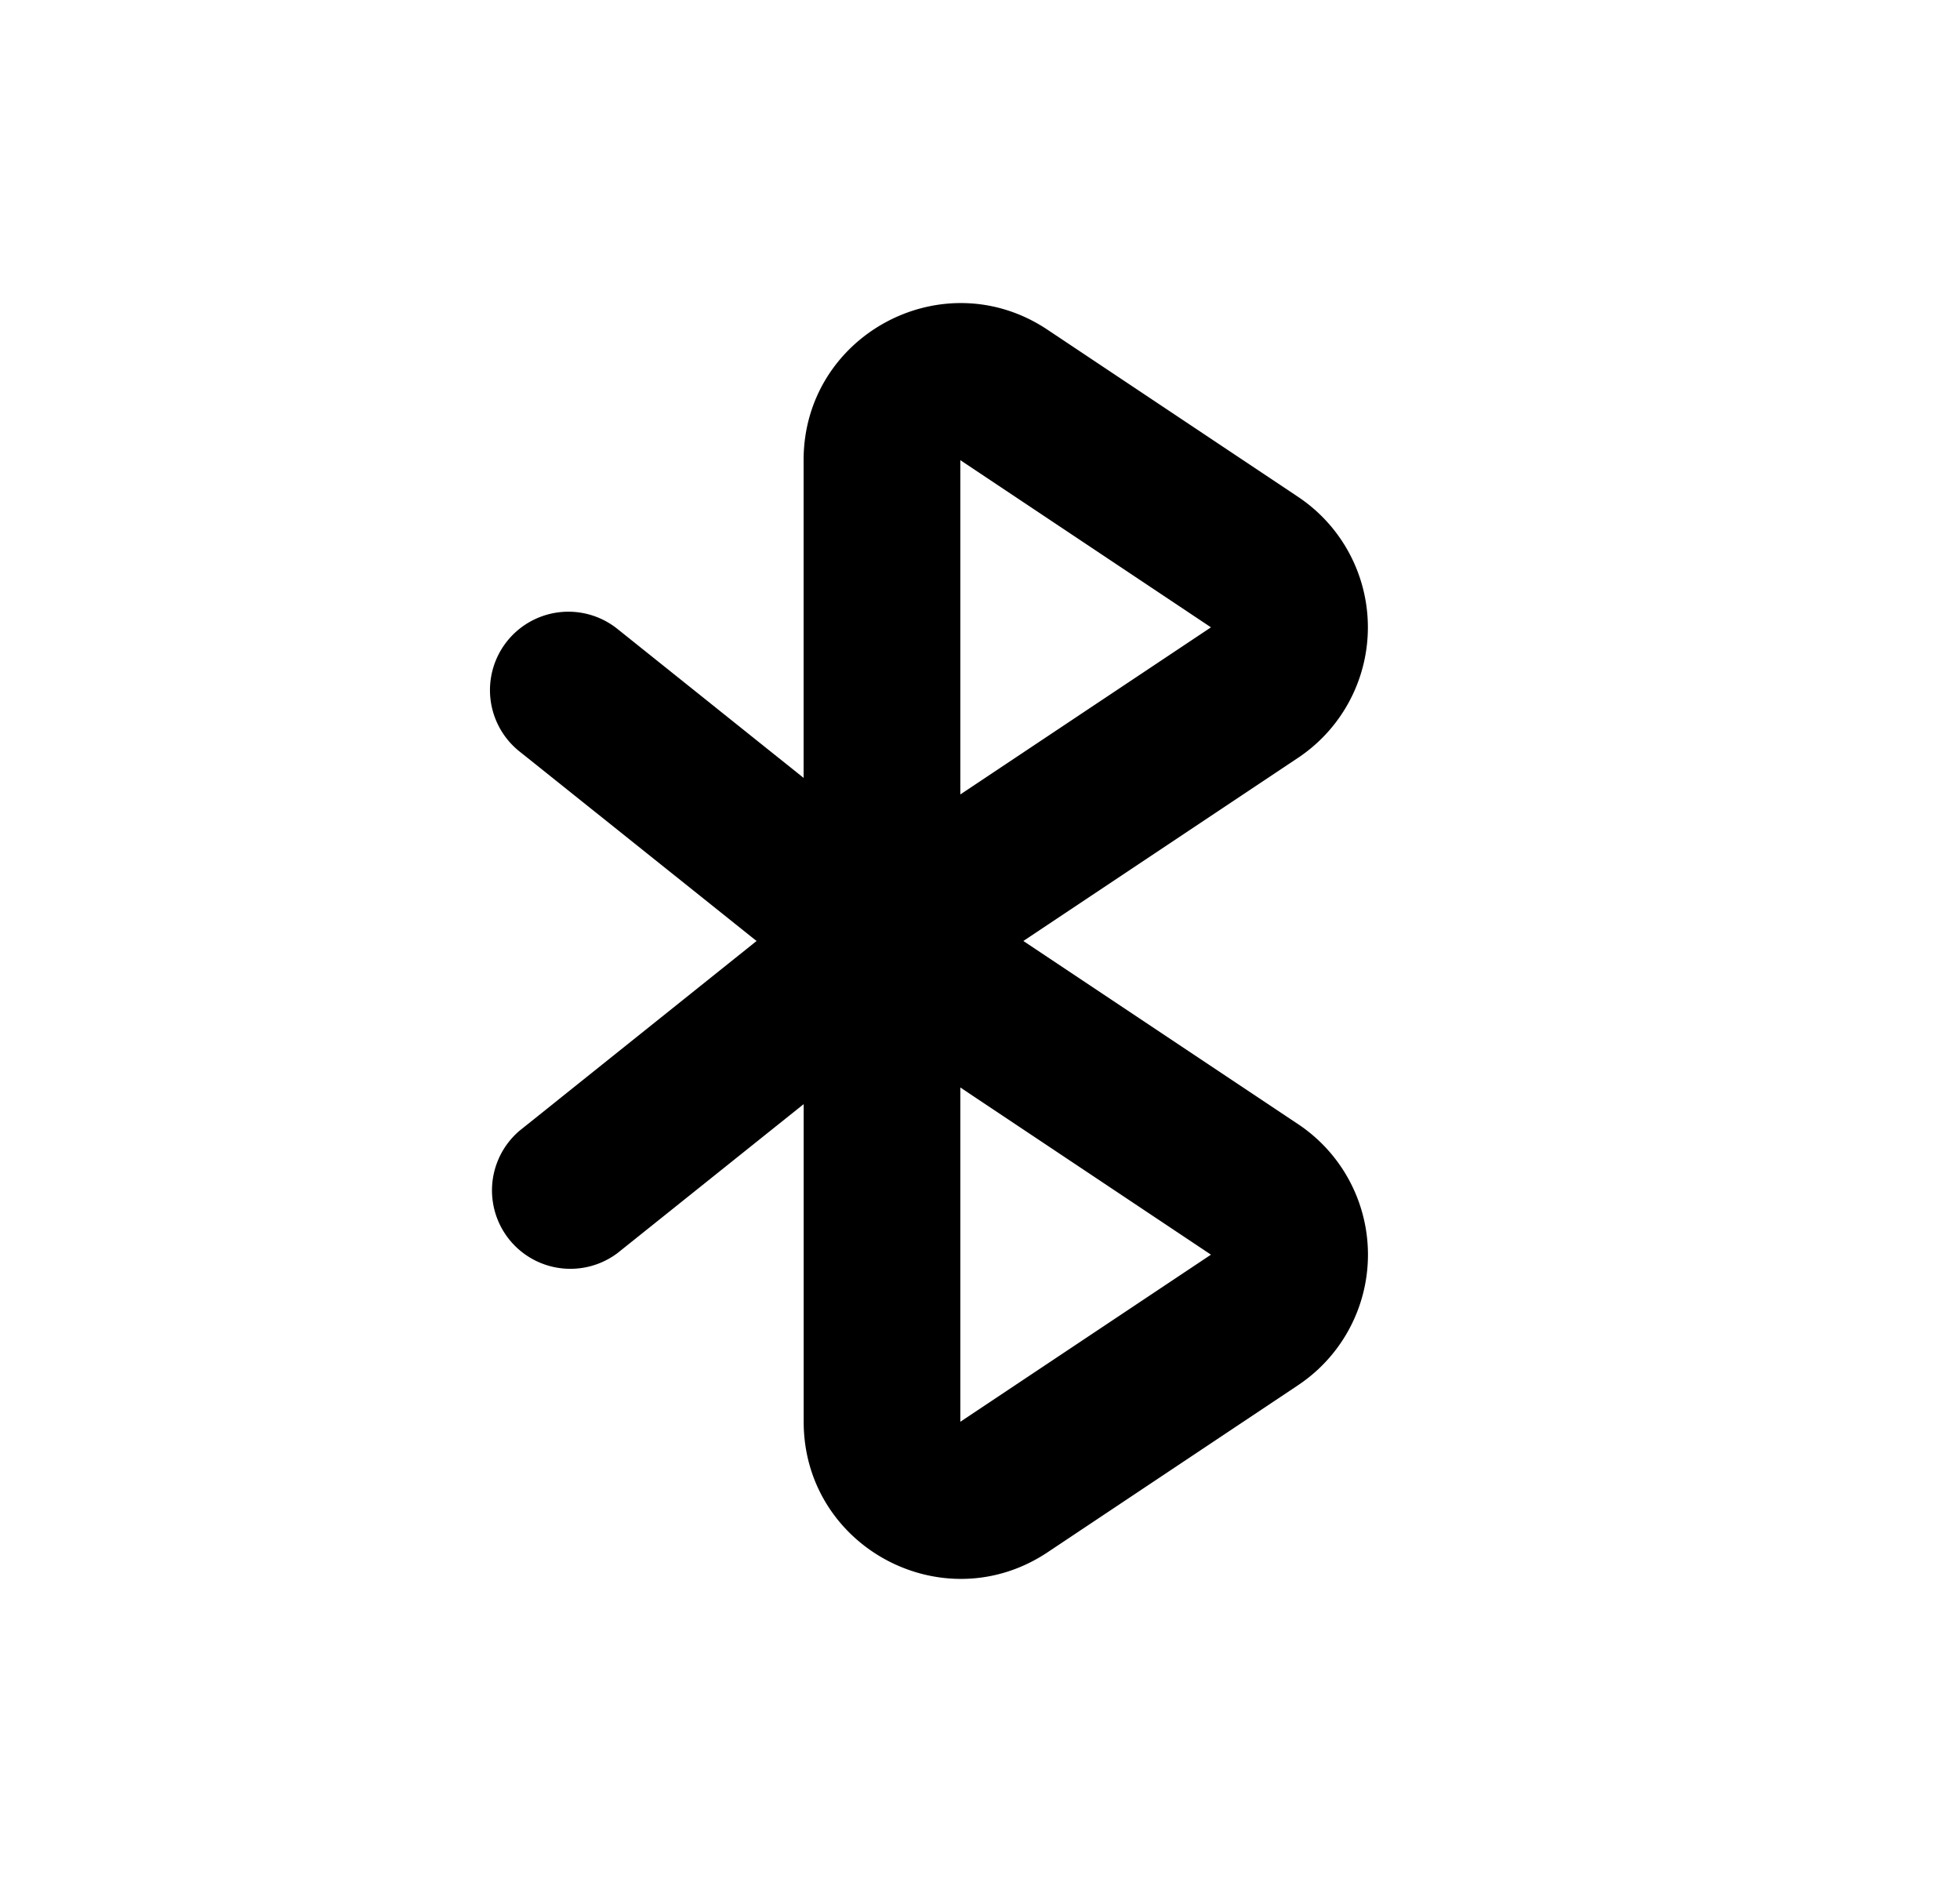 <svg xmlns="http://www.w3.org/2000/svg" viewBox="0 0 25 24" fill="currentColor" aria-hidden="true" data-slot="icon">
    <path fill-rule="evenodd" d="M13.36 4.204c-1.33-.886-3.11.067-3.11 1.664V9.92l-2.375-1.9a1 1 0 1 0-1.25 1.562L9.65 12l-3.024 2.42a1 1 0 0 0 1.25 1.56l2.375-1.9v4.051c0 1.598 1.78 2.55 3.11 1.665l3.197-2.132a2 2 0 0 0 0-3.328L13.053 12l3.504-2.336a2 2 0 0 0 0-3.328zM15.446 8l-3.197 2.131V5.868zm0 8-3.197 2.131v-4.263z" clip-rule="evenodd"/>
</svg>
